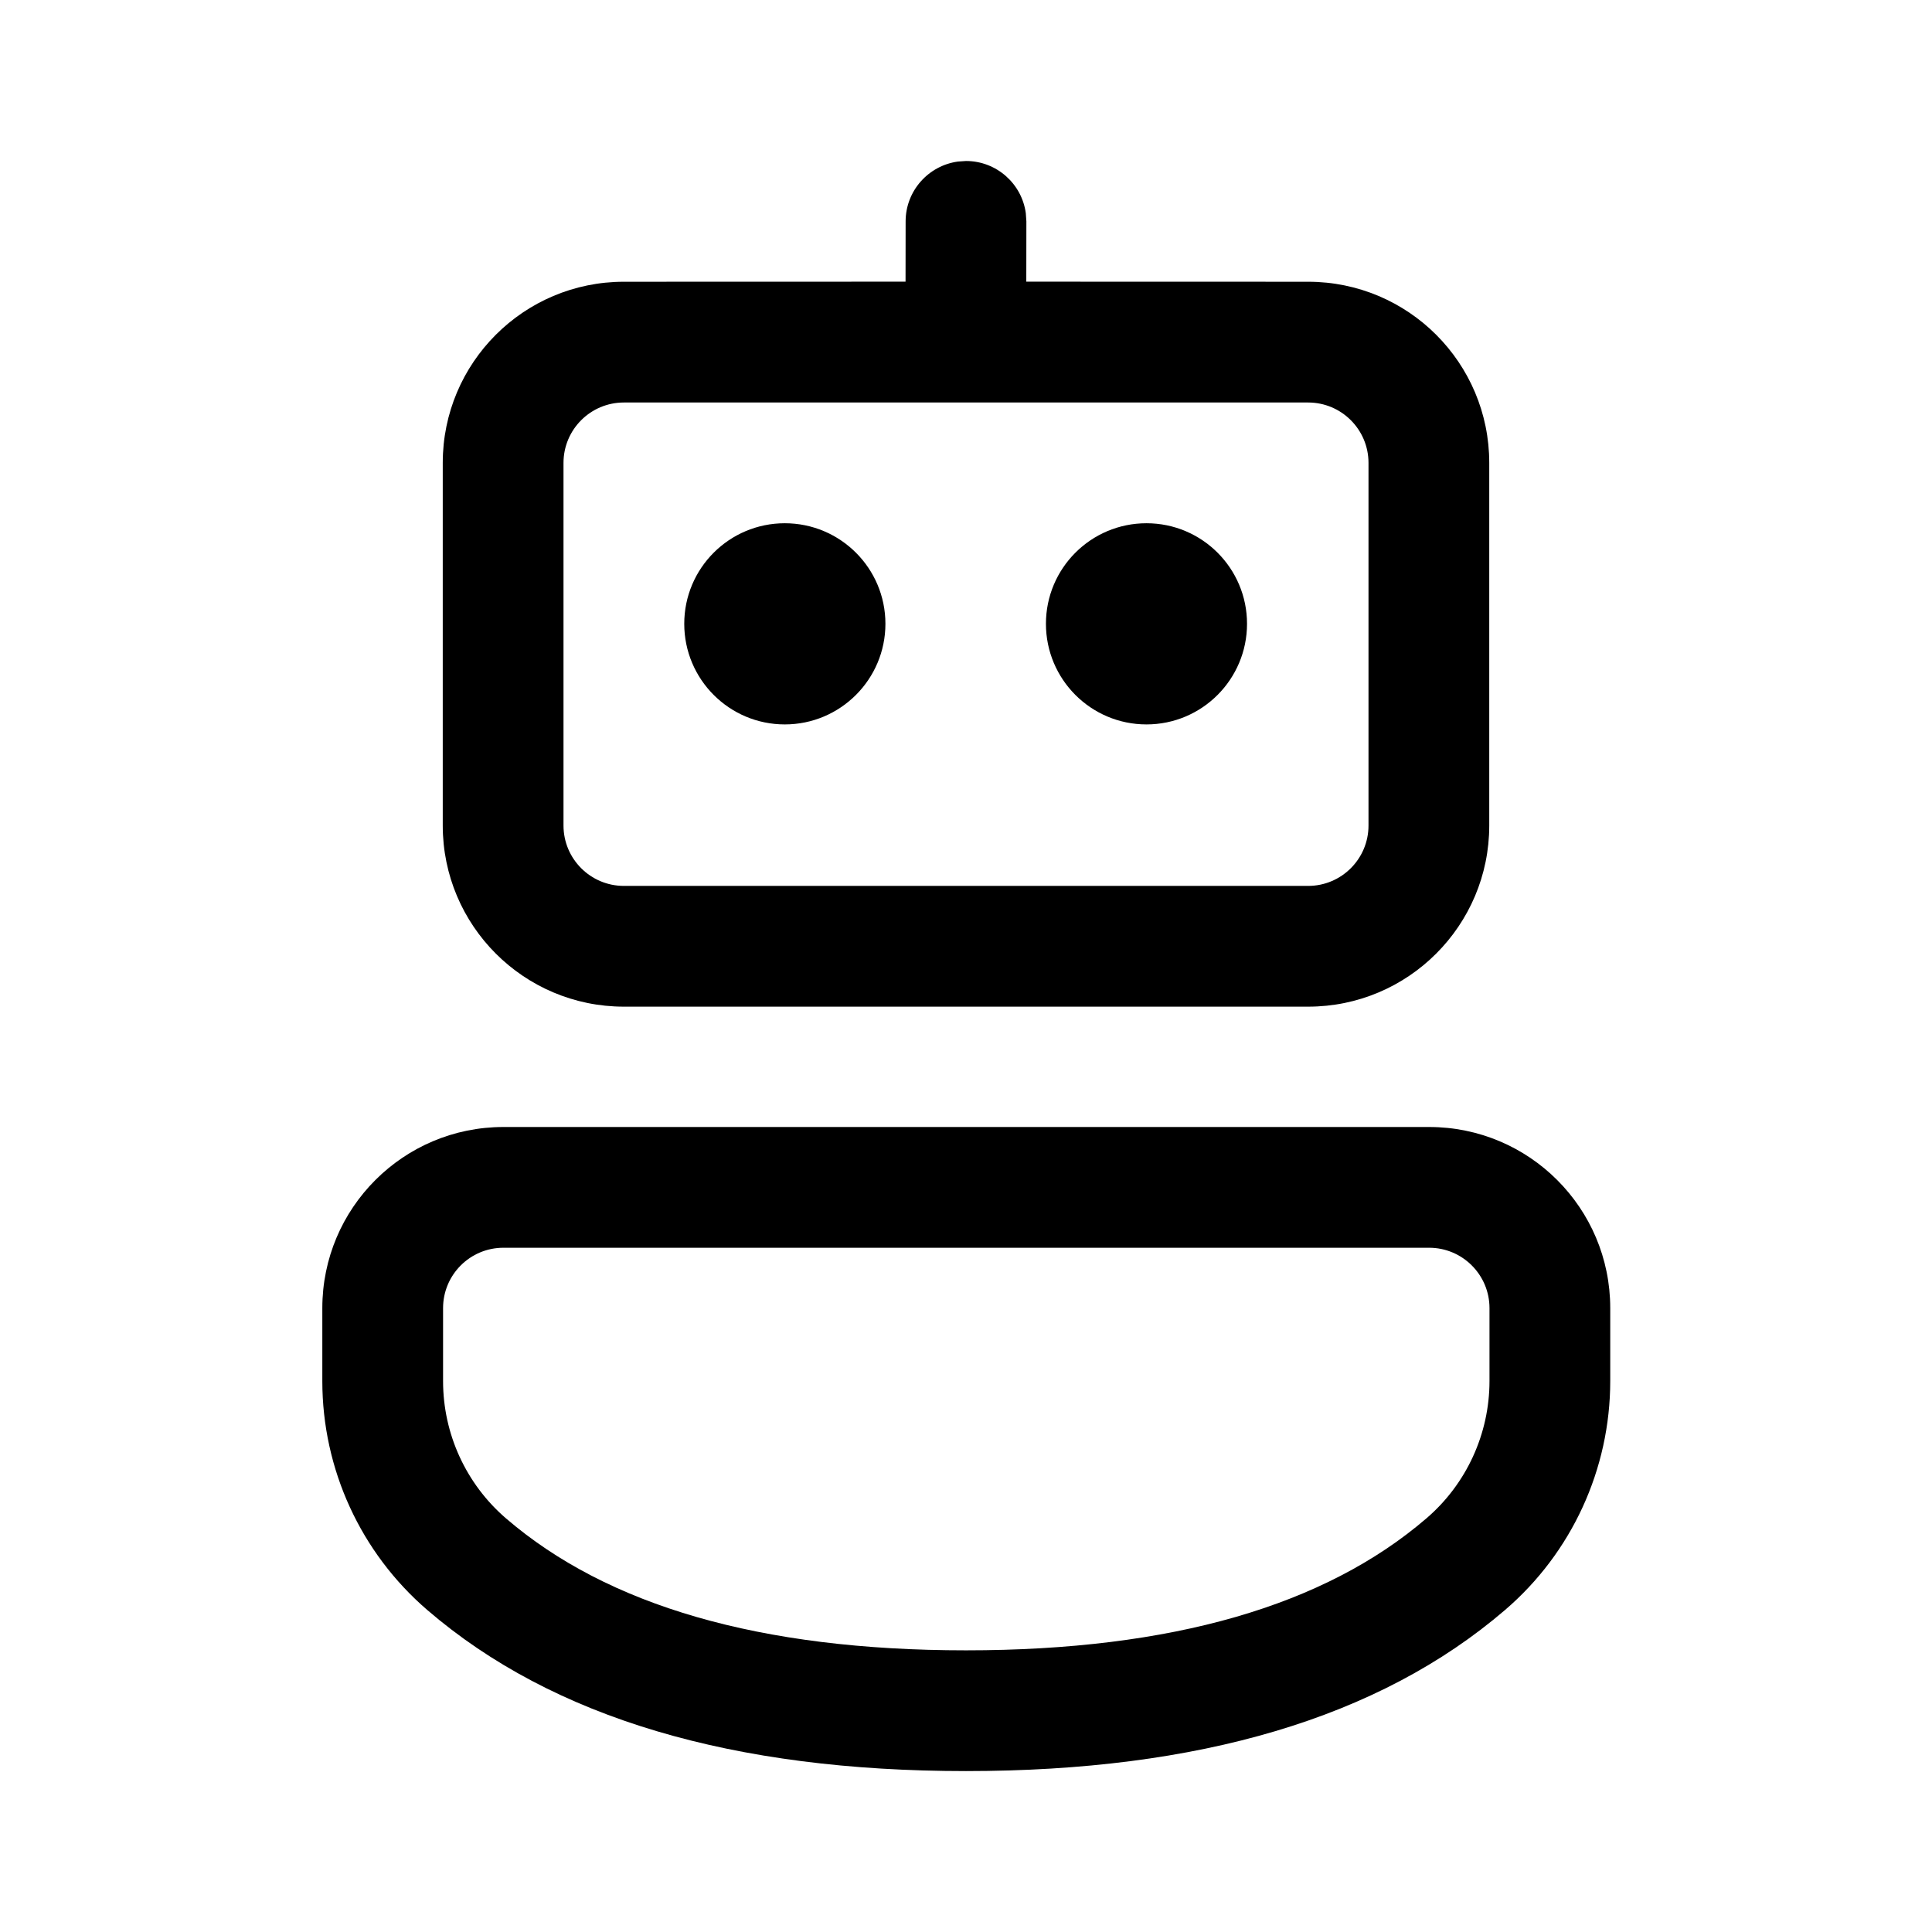 <svg width="24" height="24" viewBox="0 0 24 24" fill="none" xmlns="http://www.w3.org/2000/svg">
<path d="M17.753 14C18.996 14 20.003 15.007 20.003 16.25V17.155C20.003 18.249 19.526 19.288 18.696 20C17.13 21.344 14.89 22.001 12 22.001C9.111 22.001 6.872 21.345 5.309 20.001C4.48 19.288 4.004 18.25 4.004 17.157V16.25C4.004 15.007 5.011 14 6.254 14H17.753ZM17.753 15.5H6.254C5.839 15.5 5.504 15.836 5.504 16.25V17.157C5.504 17.813 5.79 18.436 6.287 18.863C7.545 19.945 9.441 20.501 12 20.501C14.56 20.501 16.458 19.945 17.719 18.862C18.217 18.435 18.503 17.811 18.503 17.155V16.25C18.503 15.836 18.167 15.5 17.753 15.5ZM11.899 2.007L12 2C12.38 2 12.694 2.283 12.743 2.649L12.75 2.75L12.749 3.499L16.25 3.5C17.493 3.5 18.5 4.507 18.5 5.75V10.255C18.5 11.497 17.493 12.505 16.25 12.505H7.75C6.507 12.505 5.5 11.497 5.5 10.255V5.75C5.5 4.507 6.507 3.5 7.75 3.5L11.249 3.499L11.25 2.75C11.25 2.371 11.533 2.057 11.899 2.007L12 2L11.899 2.007ZM16.25 5H7.75C7.336 5 7 5.336 7 5.75V10.255C7 10.669 7.336 11.005 7.75 11.005H16.25C16.664 11.005 17 10.669 17 10.255V5.75C17 5.336 16.664 5 16.25 5ZM9.749 6.5C10.439 6.5 10.999 7.059 10.999 7.749C10.999 8.439 10.439 8.999 9.749 8.999C9.059 8.999 8.5 8.439 8.5 7.749C8.5 7.059 9.059 6.5 9.749 6.5ZM14.242 6.5C14.932 6.5 15.491 7.059 15.491 7.749C15.491 8.439 14.932 8.999 14.242 8.999C13.552 8.999 12.993 8.439 12.993 7.749C12.993 7.059 13.552 6.5 14.242 6.5Z" fill="black"/>
</svg>
